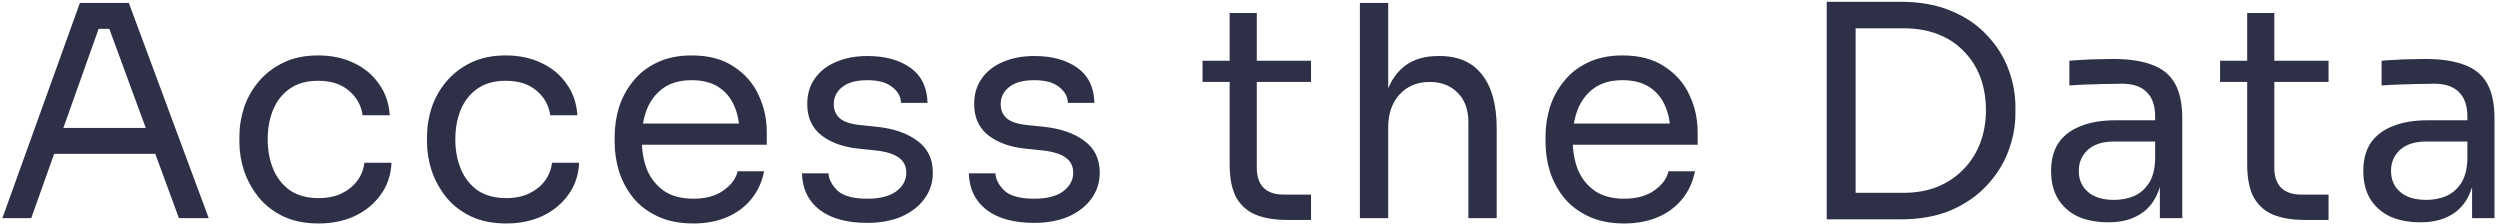<svg width="424" height="38" viewBox="0 0 424 38" fill="none" xmlns="http://www.w3.org/2000/svg">
<path d="M0.4 37L13.55 0.5H21.85L35.4 37H30.35L18.1 3.7L20.5 4.9H14.6L17.15 3.7L5.3 37H0.4ZM8.25 26.1L9.9 21.7H25.65L27.3 26.1H8.25ZM54.05 37.9C51.75 37.9 49.75 37.5 48.05 36.7C46.383 35.9 45 34.833 43.9 33.5C42.8 32.133 41.967 30.633 41.4 29C40.867 27.367 40.6 25.733 40.6 24.1V23.2C40.6 21.5 40.867 19.833 41.4 18.2C41.967 16.567 42.8 15.1 43.9 13.8C45.033 12.467 46.433 11.4 48.1 10.6C49.767 9.8 51.717 9.4 53.95 9.4C56.183 9.4 58.183 9.817 59.95 10.65C61.75 11.483 63.183 12.667 64.25 14.2C65.35 15.7 65.967 17.483 66.1 19.55H61.5C61.267 17.883 60.5 16.5 59.2 15.4C57.9 14.267 56.15 13.7 53.95 13.7C52.05 13.7 50.467 14.133 49.2 15C47.933 15.867 46.983 17.05 46.35 18.55C45.717 20.05 45.4 21.75 45.4 23.65C45.4 25.483 45.717 27.167 46.35 28.7C46.983 30.2 47.933 31.4 49.2 32.3C50.5 33.167 52.117 33.6 54.05 33.6C55.55 33.6 56.85 33.333 57.95 32.8C59.05 32.267 59.933 31.55 60.6 30.65C61.267 29.75 61.667 28.733 61.8 27.6H66.4C66.3 29.7 65.683 31.517 64.55 33.05C63.45 34.583 61.983 35.783 60.15 36.65C58.35 37.483 56.317 37.9 54.05 37.9ZM85.872 37.9C83.572 37.9 81.572 37.5 79.872 36.7C78.206 35.9 76.822 34.833 75.722 33.5C74.622 32.133 73.789 30.633 73.222 29C72.689 27.367 72.422 25.733 72.422 24.1V23.2C72.422 21.5 72.689 19.833 73.222 18.2C73.789 16.567 74.622 15.1 75.722 13.8C76.856 12.467 78.256 11.4 79.922 10.6C81.589 9.8 83.539 9.4 85.772 9.4C88.006 9.4 90.006 9.817 91.772 10.65C93.572 11.483 95.006 12.667 96.072 14.2C97.172 15.7 97.789 17.483 97.922 19.55H93.322C93.089 17.883 92.322 16.5 91.022 15.4C89.722 14.267 87.972 13.7 85.772 13.7C83.872 13.7 82.289 14.133 81.022 15C79.756 15.867 78.806 17.05 78.172 18.55C77.539 20.05 77.222 21.75 77.222 23.65C77.222 25.483 77.539 27.167 78.172 28.7C78.806 30.2 79.756 31.4 81.022 32.3C82.322 33.167 83.939 33.6 85.872 33.6C87.372 33.6 88.672 33.333 89.772 32.8C90.872 32.267 91.756 31.55 92.422 30.65C93.089 29.75 93.489 28.733 93.622 27.6H98.222C98.122 29.7 97.506 31.517 96.372 33.05C95.272 34.583 93.806 35.783 91.972 36.65C90.172 37.483 88.139 37.9 85.872 37.9ZM117.595 37.9C115.261 37.9 113.245 37.5 111.545 36.7C109.845 35.9 108.461 34.85 107.395 33.55C106.328 32.217 105.528 30.733 104.995 29.1C104.495 27.467 104.245 25.8 104.245 24.1V23.2C104.245 21.467 104.495 19.783 104.995 18.15C105.528 16.517 106.328 15.05 107.395 13.75C108.461 12.417 109.811 11.367 111.445 10.6C113.111 9.8 115.061 9.4 117.295 9.4C120.195 9.4 122.578 10.033 124.445 11.3C126.345 12.533 127.745 14.133 128.645 16.1C129.578 18.067 130.045 20.167 130.045 22.4V24.55H106.345V20.95H126.545L125.445 22.9C125.445 21 125.145 19.367 124.545 18C123.945 16.6 123.045 15.517 121.845 14.75C120.645 13.983 119.128 13.6 117.295 13.6C115.395 13.6 113.811 14.033 112.545 14.9C111.311 15.767 110.378 16.95 109.745 18.45C109.145 19.95 108.845 21.683 108.845 23.65C108.845 25.55 109.145 27.267 109.745 28.8C110.378 30.3 111.345 31.5 112.645 32.4C113.945 33.267 115.595 33.7 117.595 33.7C119.695 33.7 121.395 33.233 122.695 32.3C124.028 31.367 124.828 30.283 125.095 29.05H129.595C129.228 30.883 128.495 32.467 127.395 33.8C126.295 35.133 124.911 36.15 123.245 36.85C121.578 37.55 119.695 37.9 117.595 37.9ZM147.11 37.8C143.61 37.8 140.893 37.05 138.96 35.55C137.06 34.05 136.076 32 136.01 29.4H140.51C140.576 30.433 141.093 31.417 142.06 32.35C143.06 33.25 144.743 33.7 147.11 33.7C149.243 33.7 150.876 33.283 152.01 32.45C153.143 31.583 153.71 30.533 153.71 29.3C153.71 28.2 153.293 27.35 152.46 26.75C151.626 26.117 150.276 25.7 148.41 25.5L145.51 25.2C142.976 24.933 140.91 24.183 139.31 22.95C137.71 21.683 136.91 19.917 136.91 17.65C136.91 15.95 137.343 14.5 138.21 13.3C139.076 12.067 140.276 11.133 141.81 10.5C143.343 9.833 145.11 9.5 147.11 9.5C150.11 9.5 152.543 10.167 154.41 11.5C156.276 12.833 157.243 14.817 157.31 17.45H152.81C152.776 16.383 152.276 15.483 151.31 14.75C150.376 13.983 148.976 13.6 147.11 13.6C145.243 13.6 143.826 13.983 142.86 14.75C141.893 15.517 141.41 16.483 141.41 17.65C141.41 18.65 141.743 19.45 142.41 20.05C143.11 20.65 144.243 21.033 145.81 21.2L148.71 21.5C151.576 21.8 153.876 22.6 155.61 23.9C157.343 25.167 158.21 26.967 158.21 29.3C158.21 30.967 157.726 32.45 156.76 33.75C155.826 35.017 154.526 36.017 152.86 36.75C151.193 37.45 149.276 37.8 147.11 37.8ZM175.416 37.8C171.916 37.8 169.2 37.05 167.266 35.55C165.366 34.05 164.383 32 164.316 29.4H168.816C168.883 30.433 169.4 31.417 170.366 32.35C171.366 33.25 173.05 33.7 175.416 33.7C177.55 33.7 179.183 33.283 180.316 32.45C181.45 31.583 182.016 30.533 182.016 29.3C182.016 28.2 181.6 27.35 180.766 26.75C179.933 26.117 178.583 25.7 176.716 25.5L173.816 25.2C171.283 24.933 169.216 24.183 167.616 22.95C166.016 21.683 165.216 19.917 165.216 17.65C165.216 15.95 165.65 14.5 166.516 13.3C167.383 12.067 168.583 11.133 170.116 10.5C171.65 9.833 173.416 9.5 175.416 9.5C178.416 9.5 180.85 10.167 182.716 11.5C184.583 12.833 185.55 14.817 185.616 17.45H181.116C181.083 16.383 180.583 15.483 179.616 14.75C178.683 13.983 177.283 13.6 175.416 13.6C173.55 13.6 172.133 13.983 171.166 14.75C170.2 15.517 169.716 16.483 169.716 17.65C169.716 18.65 170.05 19.45 170.716 20.05C171.416 20.65 172.55 21.033 174.116 21.2L177.016 21.5C179.883 21.8 182.183 22.6 183.916 23.9C185.65 25.167 186.516 26.967 186.516 29.3C186.516 30.967 186.033 32.45 185.066 33.75C184.133 35.017 182.833 36.017 181.166 36.75C179.5 37.45 177.583 37.8 175.416 37.8ZM218.25 37.3C216.25 37.3 214.517 37.017 213.05 36.45C211.617 35.883 210.5 34.917 209.7 33.55C208.933 32.15 208.55 30.267 208.55 27.9V2.2H213.15V28.5C213.15 29.933 213.533 31.05 214.3 31.85C215.1 32.617 216.217 33 217.65 33H222.35V37.3H218.25ZM203.95 13.9V10.3H222.35V13.9H203.95ZM230.639 37V0.5H235.439V22.3H234.239C234.239 19.667 234.572 17.4 235.239 15.5C235.939 13.567 237.006 12.083 238.439 11.05C239.872 10.017 241.706 9.5 243.939 9.5H244.139C247.339 9.5 249.756 10.567 251.389 12.7C253.022 14.8 253.839 17.817 253.839 21.75V37H249.039V20.75C249.039 18.583 248.422 16.9 247.189 15.7C245.989 14.5 244.422 13.9 242.489 13.9C240.356 13.9 238.639 14.617 237.339 16.05C236.072 17.45 235.439 19.3 235.439 21.6V37H230.639ZM275.471 37.9C273.138 37.9 271.121 37.5 269.421 36.7C267.721 35.9 266.338 34.85 265.271 33.55C264.205 32.217 263.405 30.733 262.871 29.1C262.371 27.467 262.121 25.8 262.121 24.1V23.2C262.121 21.467 262.371 19.783 262.871 18.15C263.405 16.517 264.205 15.05 265.271 13.75C266.338 12.417 267.688 11.367 269.321 10.6C270.988 9.8 272.938 9.4 275.171 9.4C278.071 9.4 280.455 10.033 282.321 11.3C284.221 12.533 285.621 14.133 286.521 16.1C287.455 18.067 287.921 20.167 287.921 22.4V24.55H264.221V20.95H284.421L283.321 22.9C283.321 21 283.021 19.367 282.421 18C281.821 16.6 280.921 15.517 279.721 14.75C278.521 13.983 277.005 13.6 275.171 13.6C273.271 13.6 271.688 14.033 270.421 14.9C269.188 15.767 268.255 16.95 267.621 18.45C267.021 19.95 266.721 21.683 266.721 23.65C266.721 25.55 267.021 27.267 267.621 28.8C268.255 30.3 269.221 31.5 270.521 32.4C271.821 33.267 273.471 33.7 275.471 33.7C277.571 33.7 279.271 33.233 280.571 32.3C281.905 31.367 282.705 30.283 282.971 29.05H287.471C287.105 30.883 286.371 32.467 285.271 33.8C284.171 35.133 282.788 36.15 281.121 36.85C279.455 37.55 277.571 37.9 275.471 37.9ZM313.714 37.2V32.7H322.814C325.014 32.7 326.964 32.35 328.664 31.65C330.397 30.917 331.864 29.917 333.064 28.65C334.297 27.383 335.23 25.9 335.864 24.2C336.497 22.5 336.814 20.667 336.814 18.7C336.814 16.633 336.497 14.767 335.864 13.1C335.23 11.4 334.297 9.933 333.064 8.7C331.864 7.433 330.397 6.467 328.664 5.8C326.964 5.133 325.014 4.8 322.814 4.8H313.714V0.3H322.314C325.614 0.3 328.48 0.817 330.914 1.85C333.347 2.85 335.364 4.217 336.964 5.95C338.597 7.65 339.814 9.567 340.614 11.7C341.414 13.8 341.814 15.95 341.814 18.15V19.25C341.814 21.383 341.414 23.517 340.614 25.65C339.814 27.783 338.597 29.717 336.964 31.45C335.364 33.183 333.347 34.583 330.914 35.65C328.48 36.683 325.614 37.2 322.314 37.2H313.714ZM309.814 37.2V0.3H314.714V37.2H309.814ZM366.314 37V29H365.514V19.75C365.514 17.917 365.031 16.533 364.064 15.6C363.131 14.667 361.748 14.2 359.914 14.2C358.881 14.2 357.814 14.217 356.714 14.25C355.614 14.283 354.564 14.317 353.564 14.35C352.564 14.383 351.698 14.433 350.964 14.5V10.3C351.698 10.233 352.464 10.183 353.264 10.15C354.098 10.083 354.948 10.05 355.814 10.05C356.681 10.017 357.514 10 358.314 10C361.048 10 363.281 10.333 365.014 11C366.748 11.633 368.031 12.683 368.864 14.15C369.698 15.617 370.114 17.6 370.114 20.1V37H366.314ZM357.564 37.7C355.564 37.7 353.831 37.367 352.364 36.7C350.931 36 349.814 35 349.014 33.7C348.248 32.4 347.864 30.833 347.864 29C347.864 27.1 348.281 25.517 349.114 24.25C349.981 22.983 351.231 22.033 352.864 21.4C354.498 20.733 356.464 20.4 358.764 20.4H366.014V24H358.564C356.631 24 355.148 24.467 354.114 25.4C353.081 26.333 352.564 27.533 352.564 29C352.564 30.467 353.081 31.65 354.114 32.55C355.148 33.45 356.631 33.9 358.564 33.9C359.698 33.9 360.781 33.7 361.814 33.3C362.848 32.867 363.698 32.167 364.364 31.2C365.064 30.2 365.448 28.833 365.514 27.1L366.814 29C366.648 30.9 366.181 32.5 365.414 33.8C364.681 35.067 363.648 36.033 362.314 36.7C361.014 37.367 359.431 37.7 357.564 37.7ZM390.824 37.3C388.824 37.3 387.091 37.017 385.624 36.45C384.191 35.883 383.074 34.917 382.274 33.55C381.508 32.15 381.124 30.267 381.124 27.9V2.2H385.724V28.5C385.724 29.933 386.108 31.05 386.874 31.85C387.674 32.617 388.791 33 390.224 33H394.924V37.3H390.824ZM376.524 13.9V10.3H394.924V13.9H376.524ZM419.266 37V29H418.466V19.75C418.466 17.917 417.982 16.533 417.016 15.6C416.082 14.667 414.699 14.2 412.866 14.2C411.832 14.2 410.766 14.217 409.666 14.25C408.566 14.283 407.516 14.317 406.516 14.35C405.516 14.383 404.649 14.433 403.916 14.5V10.3C404.649 10.233 405.416 10.183 406.216 10.15C407.049 10.083 407.899 10.05 408.766 10.05C409.632 10.017 410.466 10 411.266 10C413.999 10 416.232 10.333 417.966 11C419.699 11.633 420.982 12.683 421.816 14.15C422.649 15.617 423.066 17.6 423.066 20.1V37H419.266ZM410.516 37.7C408.516 37.7 406.782 37.367 405.316 36.7C403.882 36 402.766 35 401.966 33.7C401.199 32.4 400.816 30.833 400.816 29C400.816 27.1 401.232 25.517 402.066 24.25C402.932 22.983 404.182 22.033 405.816 21.4C407.449 20.733 409.416 20.4 411.716 20.4H418.966V24H411.516C409.582 24 408.099 24.467 407.066 25.4C406.032 26.333 405.516 27.533 405.516 29C405.516 30.467 406.032 31.65 407.066 32.55C408.099 33.45 409.582 33.9 411.516 33.9C412.649 33.9 413.732 33.7 414.766 33.3C415.799 32.867 416.649 32.167 417.316 31.2C418.016 30.2 418.399 28.833 418.466 27.1L419.766 29C419.599 30.9 419.132 32.5 418.366 33.8C417.632 35.067 416.599 36.033 415.266 36.7C413.966 37.367 412.382 37.7 410.516 37.7Z" fill="#2D3047"/>
</svg>

